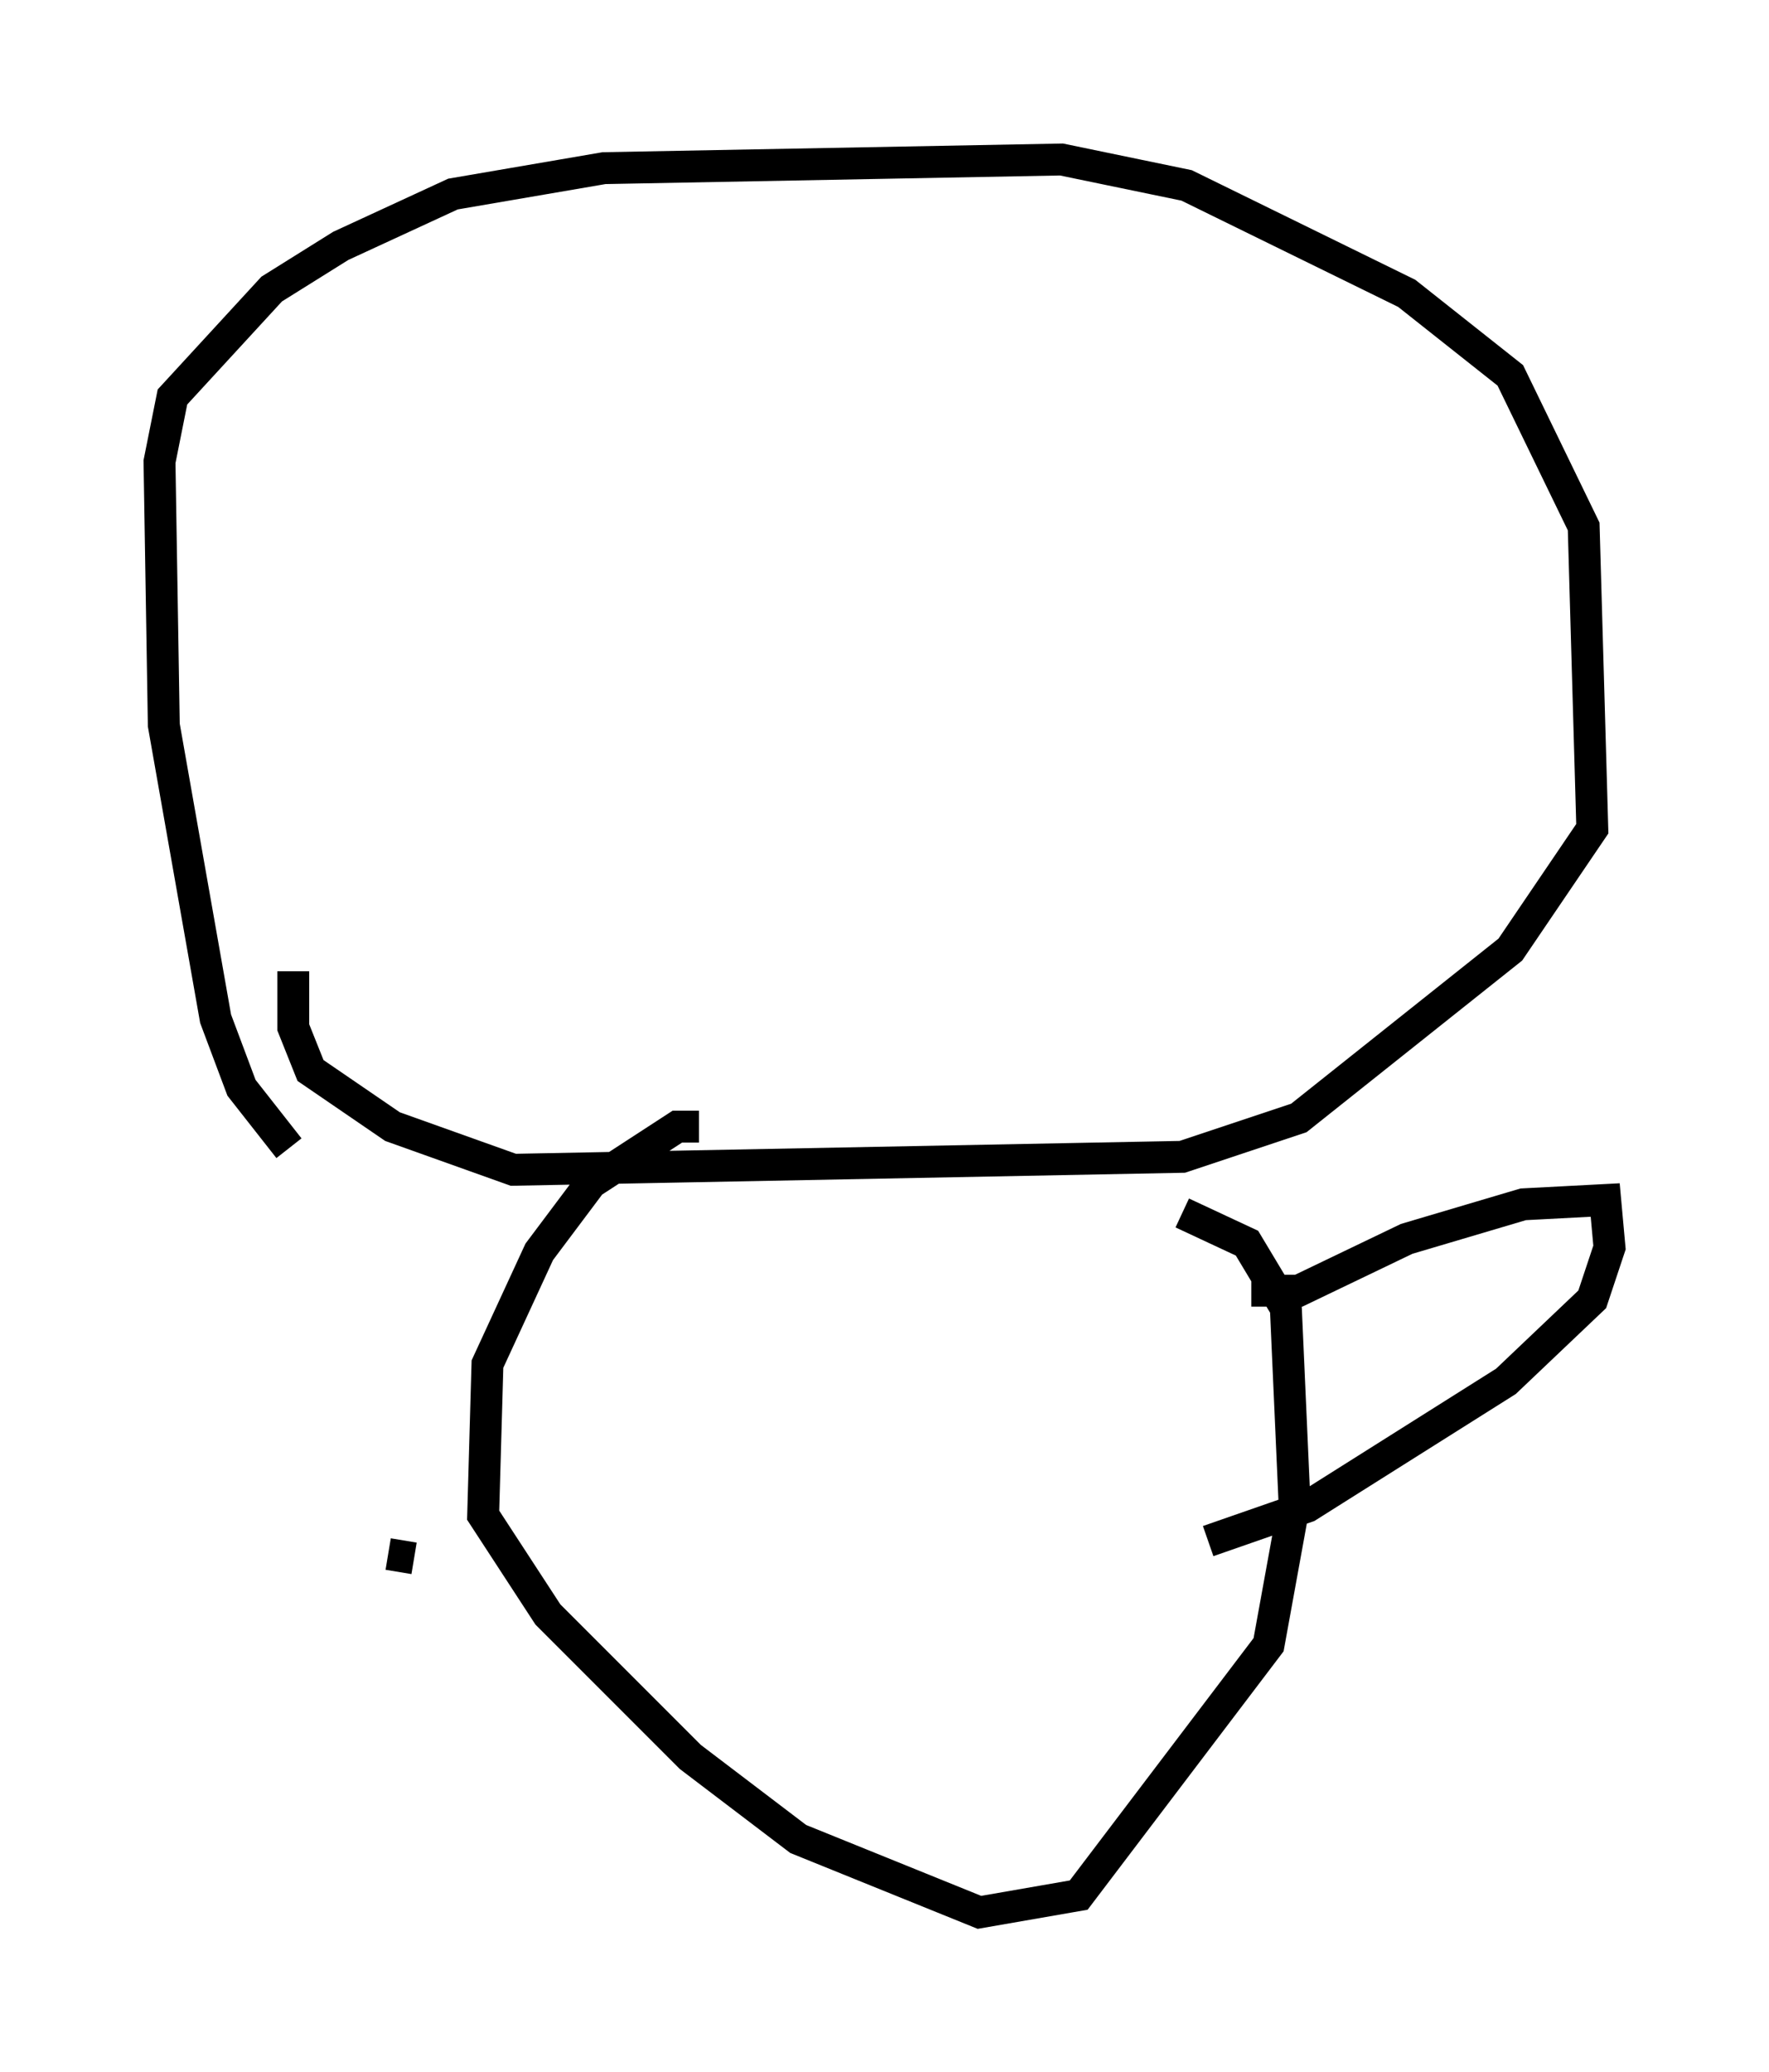 <?xml version="1.0" encoding="utf-8" ?>
<svg baseProfile="full" height="64.939" version="1.1" width="55.466" xmlns="http://www.w3.org/2000/svg" xmlns:ev="http://www.w3.org/2001/xml-events" xmlns:xlink="http://www.w3.org/1999/xlink"><defs /><rect fill="white" height="64.939" width="55.466" x="0" y="0" /><path d="M10.548, 35.987 m-1.488, 0.0 l-1.488, -1.894 -0.812, -2.165 l-1.624, -9.202 -0.135, -8.254 l0.406, -2.03 3.112, -3.383 l2.165, -1.353 3.518, -1.624 l4.736, -0.812 14.344, -0.271 l3.924, 0.812 6.901, 3.383 l3.248, 2.571 2.3, 4.736 l0.271, 9.472 -2.571, 3.789 l-6.631, 5.277 -3.654, 1.218 l-20.974, 0.406 -3.789, -1.353 l-2.571, -1.759 -0.541, -1.353 l0.0, -1.759 m12.72, 4.871 l-0.677, 0.0 -2.706, 1.759 l-1.624, 2.165 -1.624, 3.518 l-0.135, 4.736 2.03, 3.112 l4.465, 4.465 3.383, 2.571 l5.683, 2.3 3.112, -0.541 l5.954, -7.848 0.812, -4.465 l-0.271, -6.089 -1.218, -2.03 l-2.03, -0.947 m2.165, 2.436 l1.488, 0.0 3.383, -1.624 l3.654, -1.083 2.571, -0.135 l0.135, 1.488 -0.541, 1.624 l-2.706, 2.571 -6.225, 3.924 l-3.112, 1.083 m-24.898, 0.541 l-0.812, -0.135 " fill="none" stroke="black" stroke-width="1" /></svg>